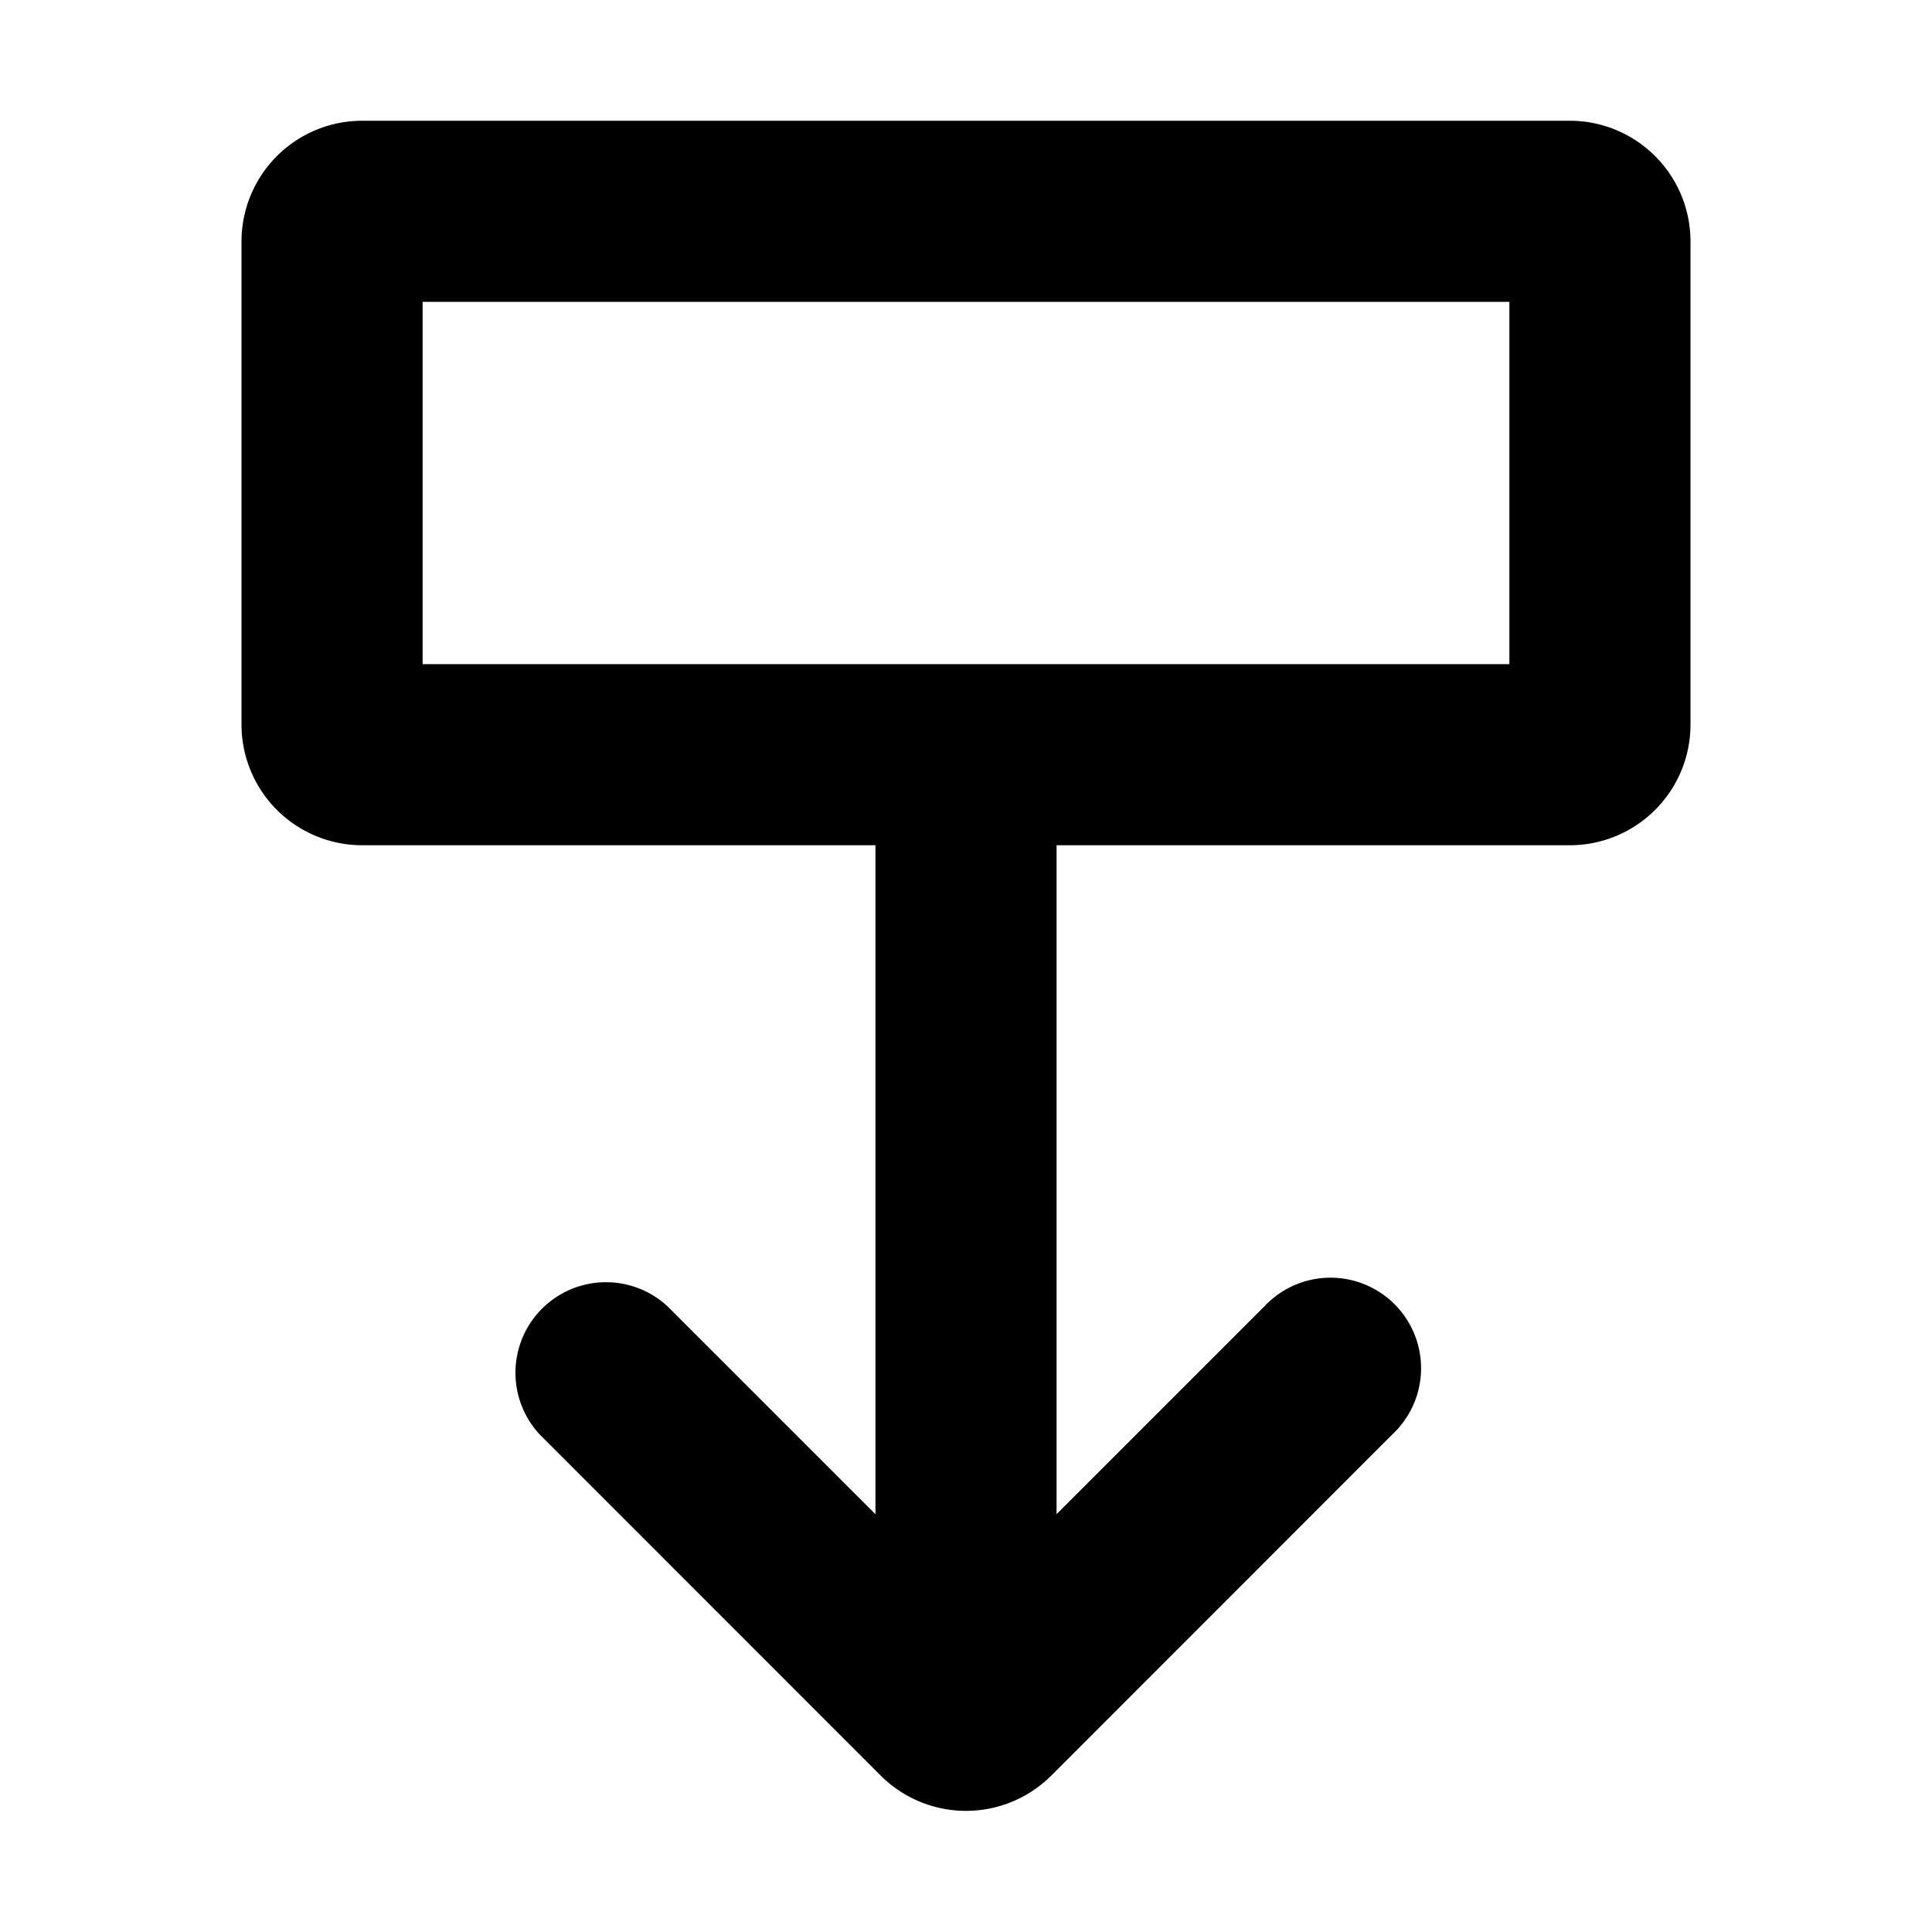 <svg xmlns="http://www.w3.org/2000/svg" width="16" height="16" viewBox="0 0 16 16"><path fill-rule="evenodd" d="M3 1a1 1 0 0 0-1 1v4a1 1 0 0 0 1 1h4.25v5.54l-1.72-1.72a.75.75 0 0 0-1.06 1.06l2.823 2.824a1 1 0 0 0 1.414 0l2.823-2.824a.75.75 0 1 0-1.06-1.06l-1.72 1.72V7H13a1 1 0 0 0 1-1V2a1 1 0 0 0-1-1zm.5 1.5v3h9v-3z"/></svg>